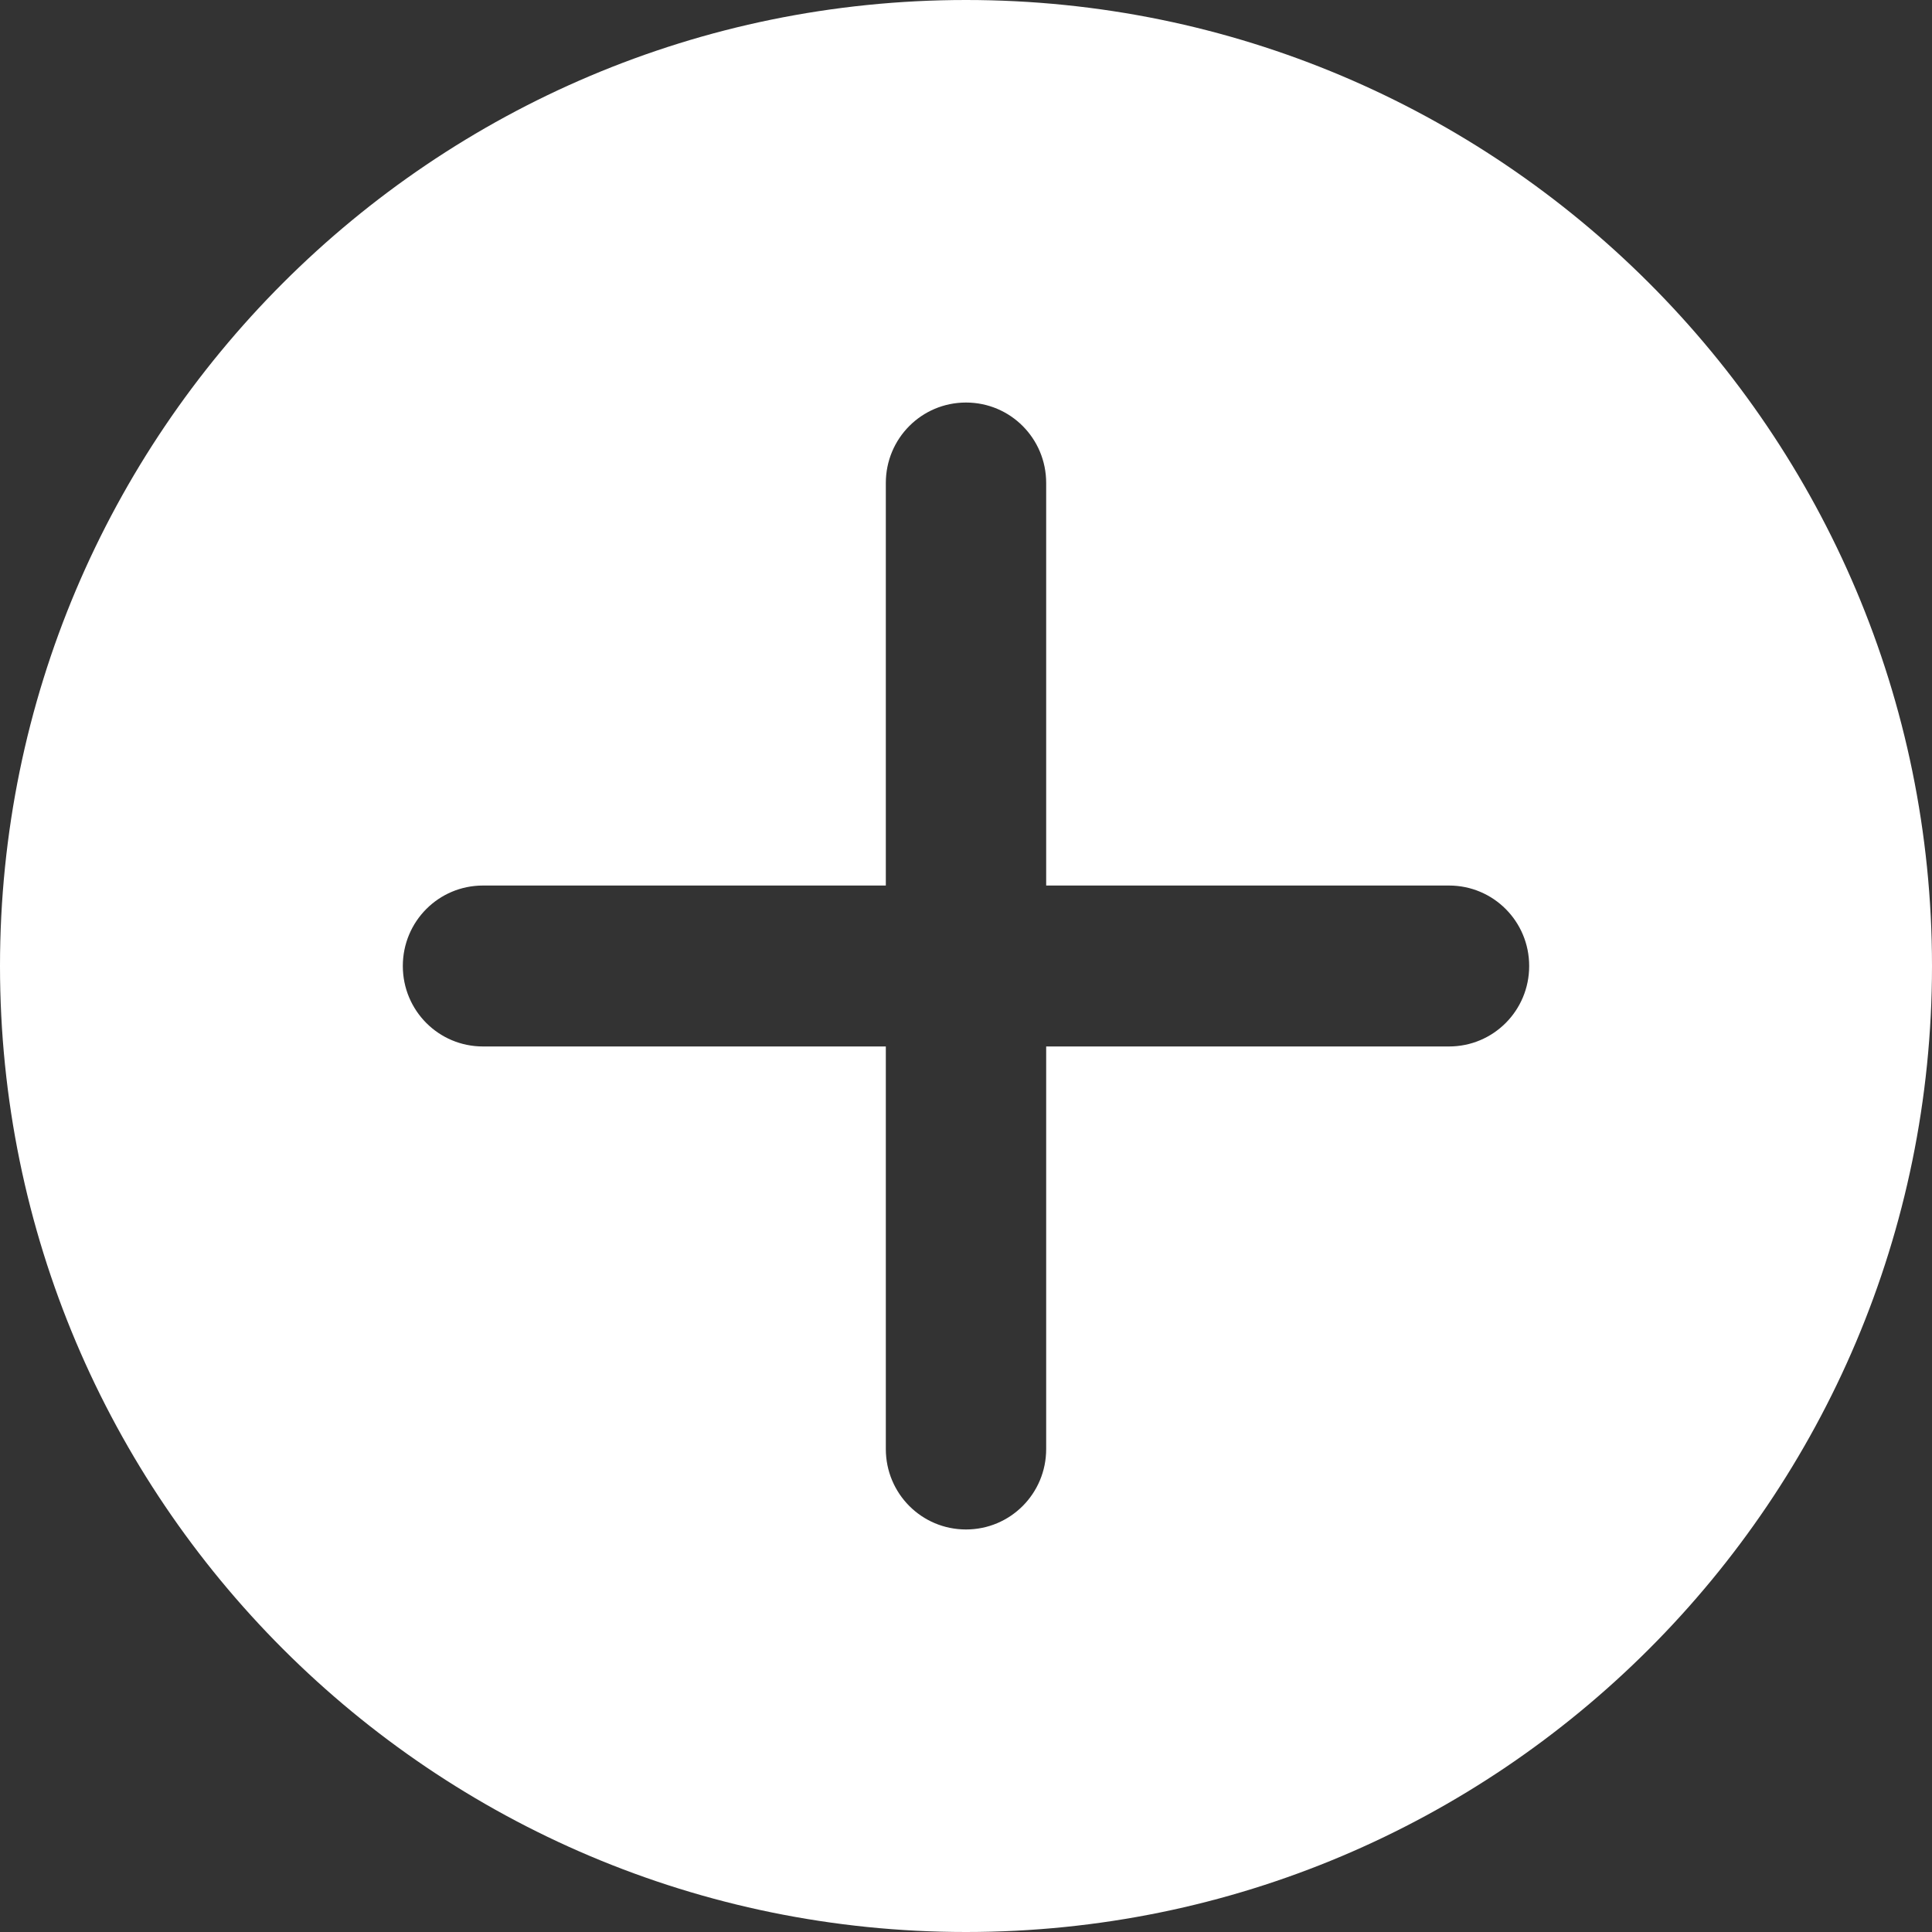 <?xml version="1.0" encoding="UTF-8"?>
<svg width="20px" height="20px" viewBox="0 0 20 20" version="1.1" xmlns="http://www.w3.org/2000/svg" xmlns:xlink="http://www.w3.org/1999/xlink">
    <rect x="0" y="0" width="20" height="20" fill="#333333" stroke="none"/>
    <!-- Generator: Sketch 54.1 (76490) - https://sketchapp.com -->
    <title>More</title>
    <desc>Created with Sketch.</desc>
    <g id="Working" stroke="none" stroke-width="1" fill="none" fill-rule="evenodd">
        <path d="M0,10 C0,4.477 4.48,0 10,0 C15.52,0 20,4.477 20,10 C20,15.523 15.52,20 10,20 C4.48,20 0,15.523 0,10 Z M10.83,10.833 L15,10.833 C15.46,10.833 15.83,10.461 15.83,10 C15.83,9.539 15.46,9.167 15,9.167 L10.83,9.167 L10.83,5 C10.83,4.539 10.46,4.167 10,4.167 C9.54,4.167 9.17,4.539 9.17,5 L9.17,9.167 L5,9.167 C4.54,9.167 4.17,9.539 4.17,10 C4.17,10.461 4.54,10.833 5,10.833 L9.17,10.833 L9.17,15 C9.17,15.461 9.54,15.833 10,15.833 C10.46,15.833 10.83,15.461 10.83,15 L10.83,10.833 Z" id="More" fill="#FFFFFF"></path>
    </g>
</svg>